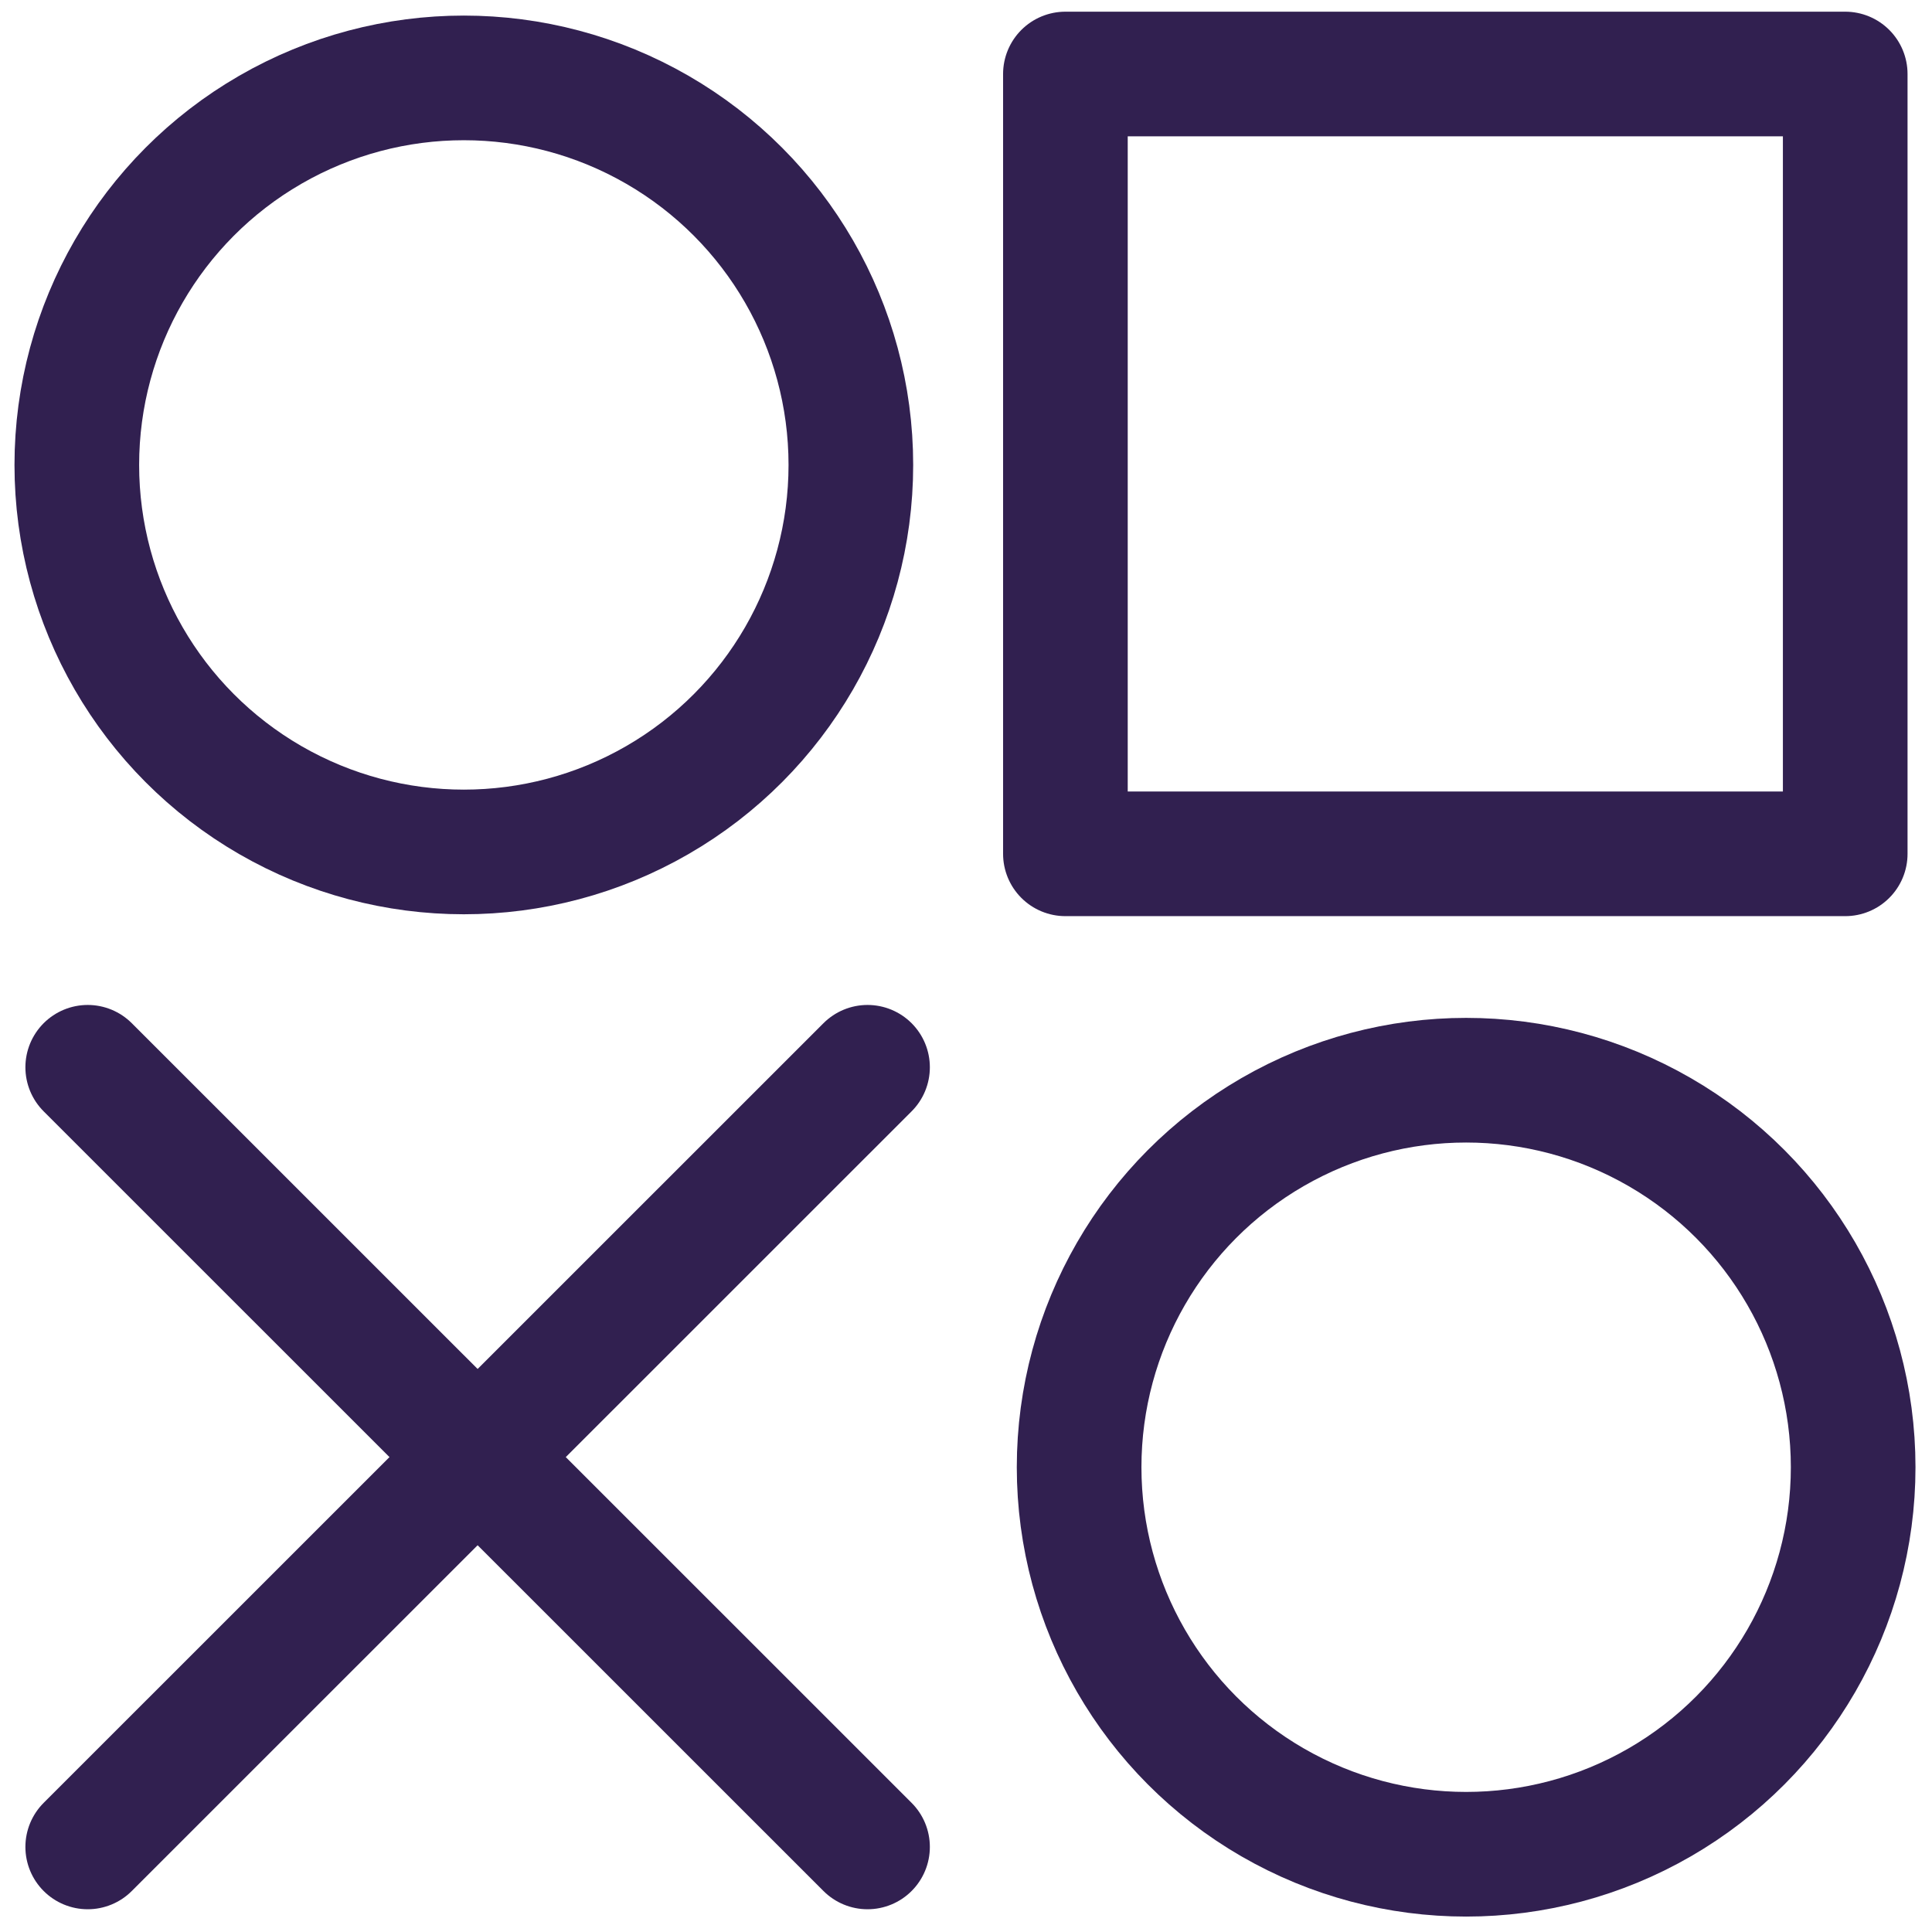 <svg id="Layer_1" data-name="Layer 1" xmlns="http://www.w3.org/2000/svg" width="124" height="124" viewBox="0 0 124 124"><defs><style>.cls-1{fill:none;stroke:#312050;stroke-linecap:round;stroke-linejoin:round;stroke-width:8px;}</style></defs><circle class="cls-1" cx="29.77" cy="29.84" r="24.84"/><circle class="cls-1" cx="94.1" cy="94.17" r="24.84"/><rect class="cls-1" x="68.38" y="4.75" width="50.05" height="50.05"/><line class="cls-1" x1="5.63" y1="118.54" x2="55.68" y2="68.5"/><line class="cls-1" x1="5.63" y1="68.5" x2="55.68" y2="118.54"/></svg>
